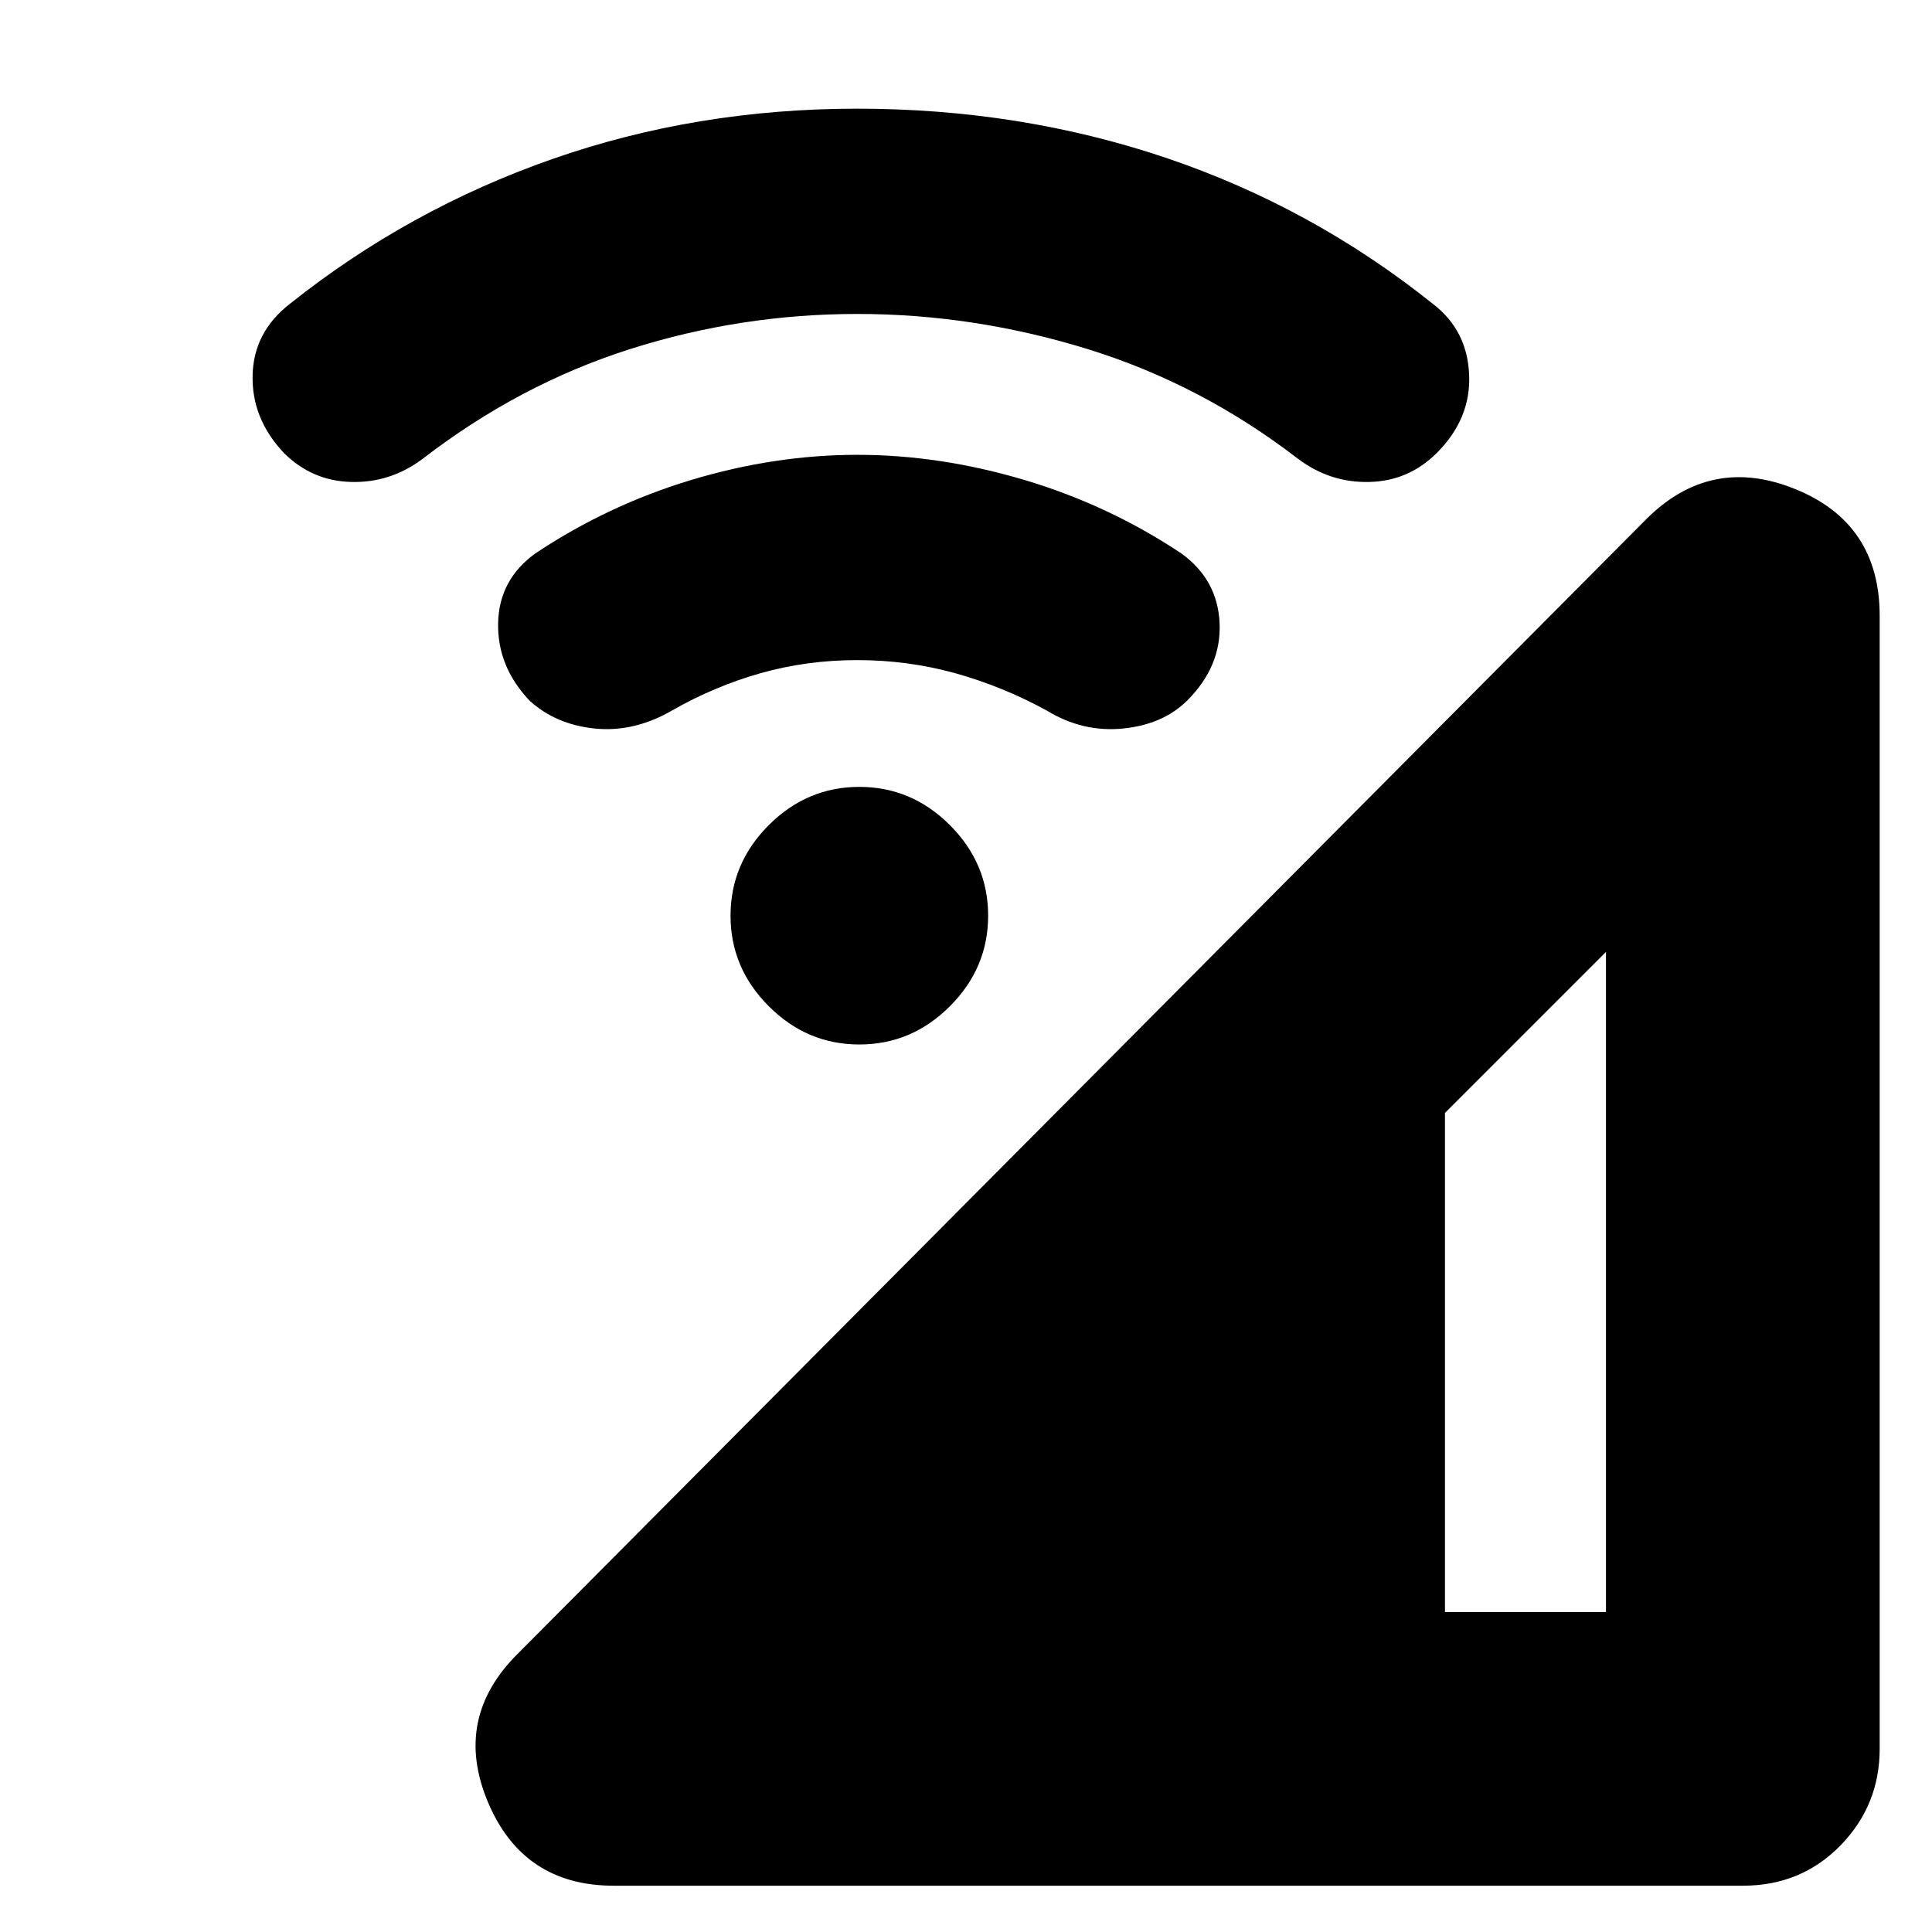 <svg xmlns="http://www.w3.org/2000/svg" height="24" width="24"><path d="M7.625 23.425q-1.125 0-1.563-1.037-.437-1.038.363-1.838L20.45 6.45q.8-.8 1.85-.375 1.05.425 1.05 1.575v14.075q0 .7-.487 1.2-.488.5-1.213.5Zm10.325-3.4h2v-8.2l-2 2ZM6.575 8.7q-.4-.425-.387-.963.012-.537.462-.862.9-.6 1.938-.913 1.037-.312 2.062-.312t2.075.312q1.05.313 1.95.913.45.325.475.862.025.538-.4.963-.3.3-.8.35-.5.05-.95-.225-.55-.3-1.137-.463-.588-.162-1.213-.162-.625 0-1.2.162-.575.163-1.1.463-.475.275-.962.225Q6.9 9 6.575 8.7Zm-3.05-3.075q-.4-.425-.387-.963.012-.537.462-.887 1.475-1.175 3.263-1.8Q8.65 1.35 10.65 1.35q2.025 0 3.838.612 1.812.613 3.312 1.813.425.325.45.875.025.55-.4.975-.35.35-.837.362-.488.013-.888-.287-1.2-.925-2.612-1.363Q12.1 3.9 10.65 3.9t-2.825.437Q6.45 4.775 5.25 5.7q-.4.3-.887.287-.488-.012-.838-.362Zm7.15 7.35q-.65 0-1.125-.475t-.475-1.125q0-.65.475-1.125t1.125-.475q.65 0 1.125.475t.475 1.125q0 .65-.475 1.125t-1.125.475Z"/></svg>